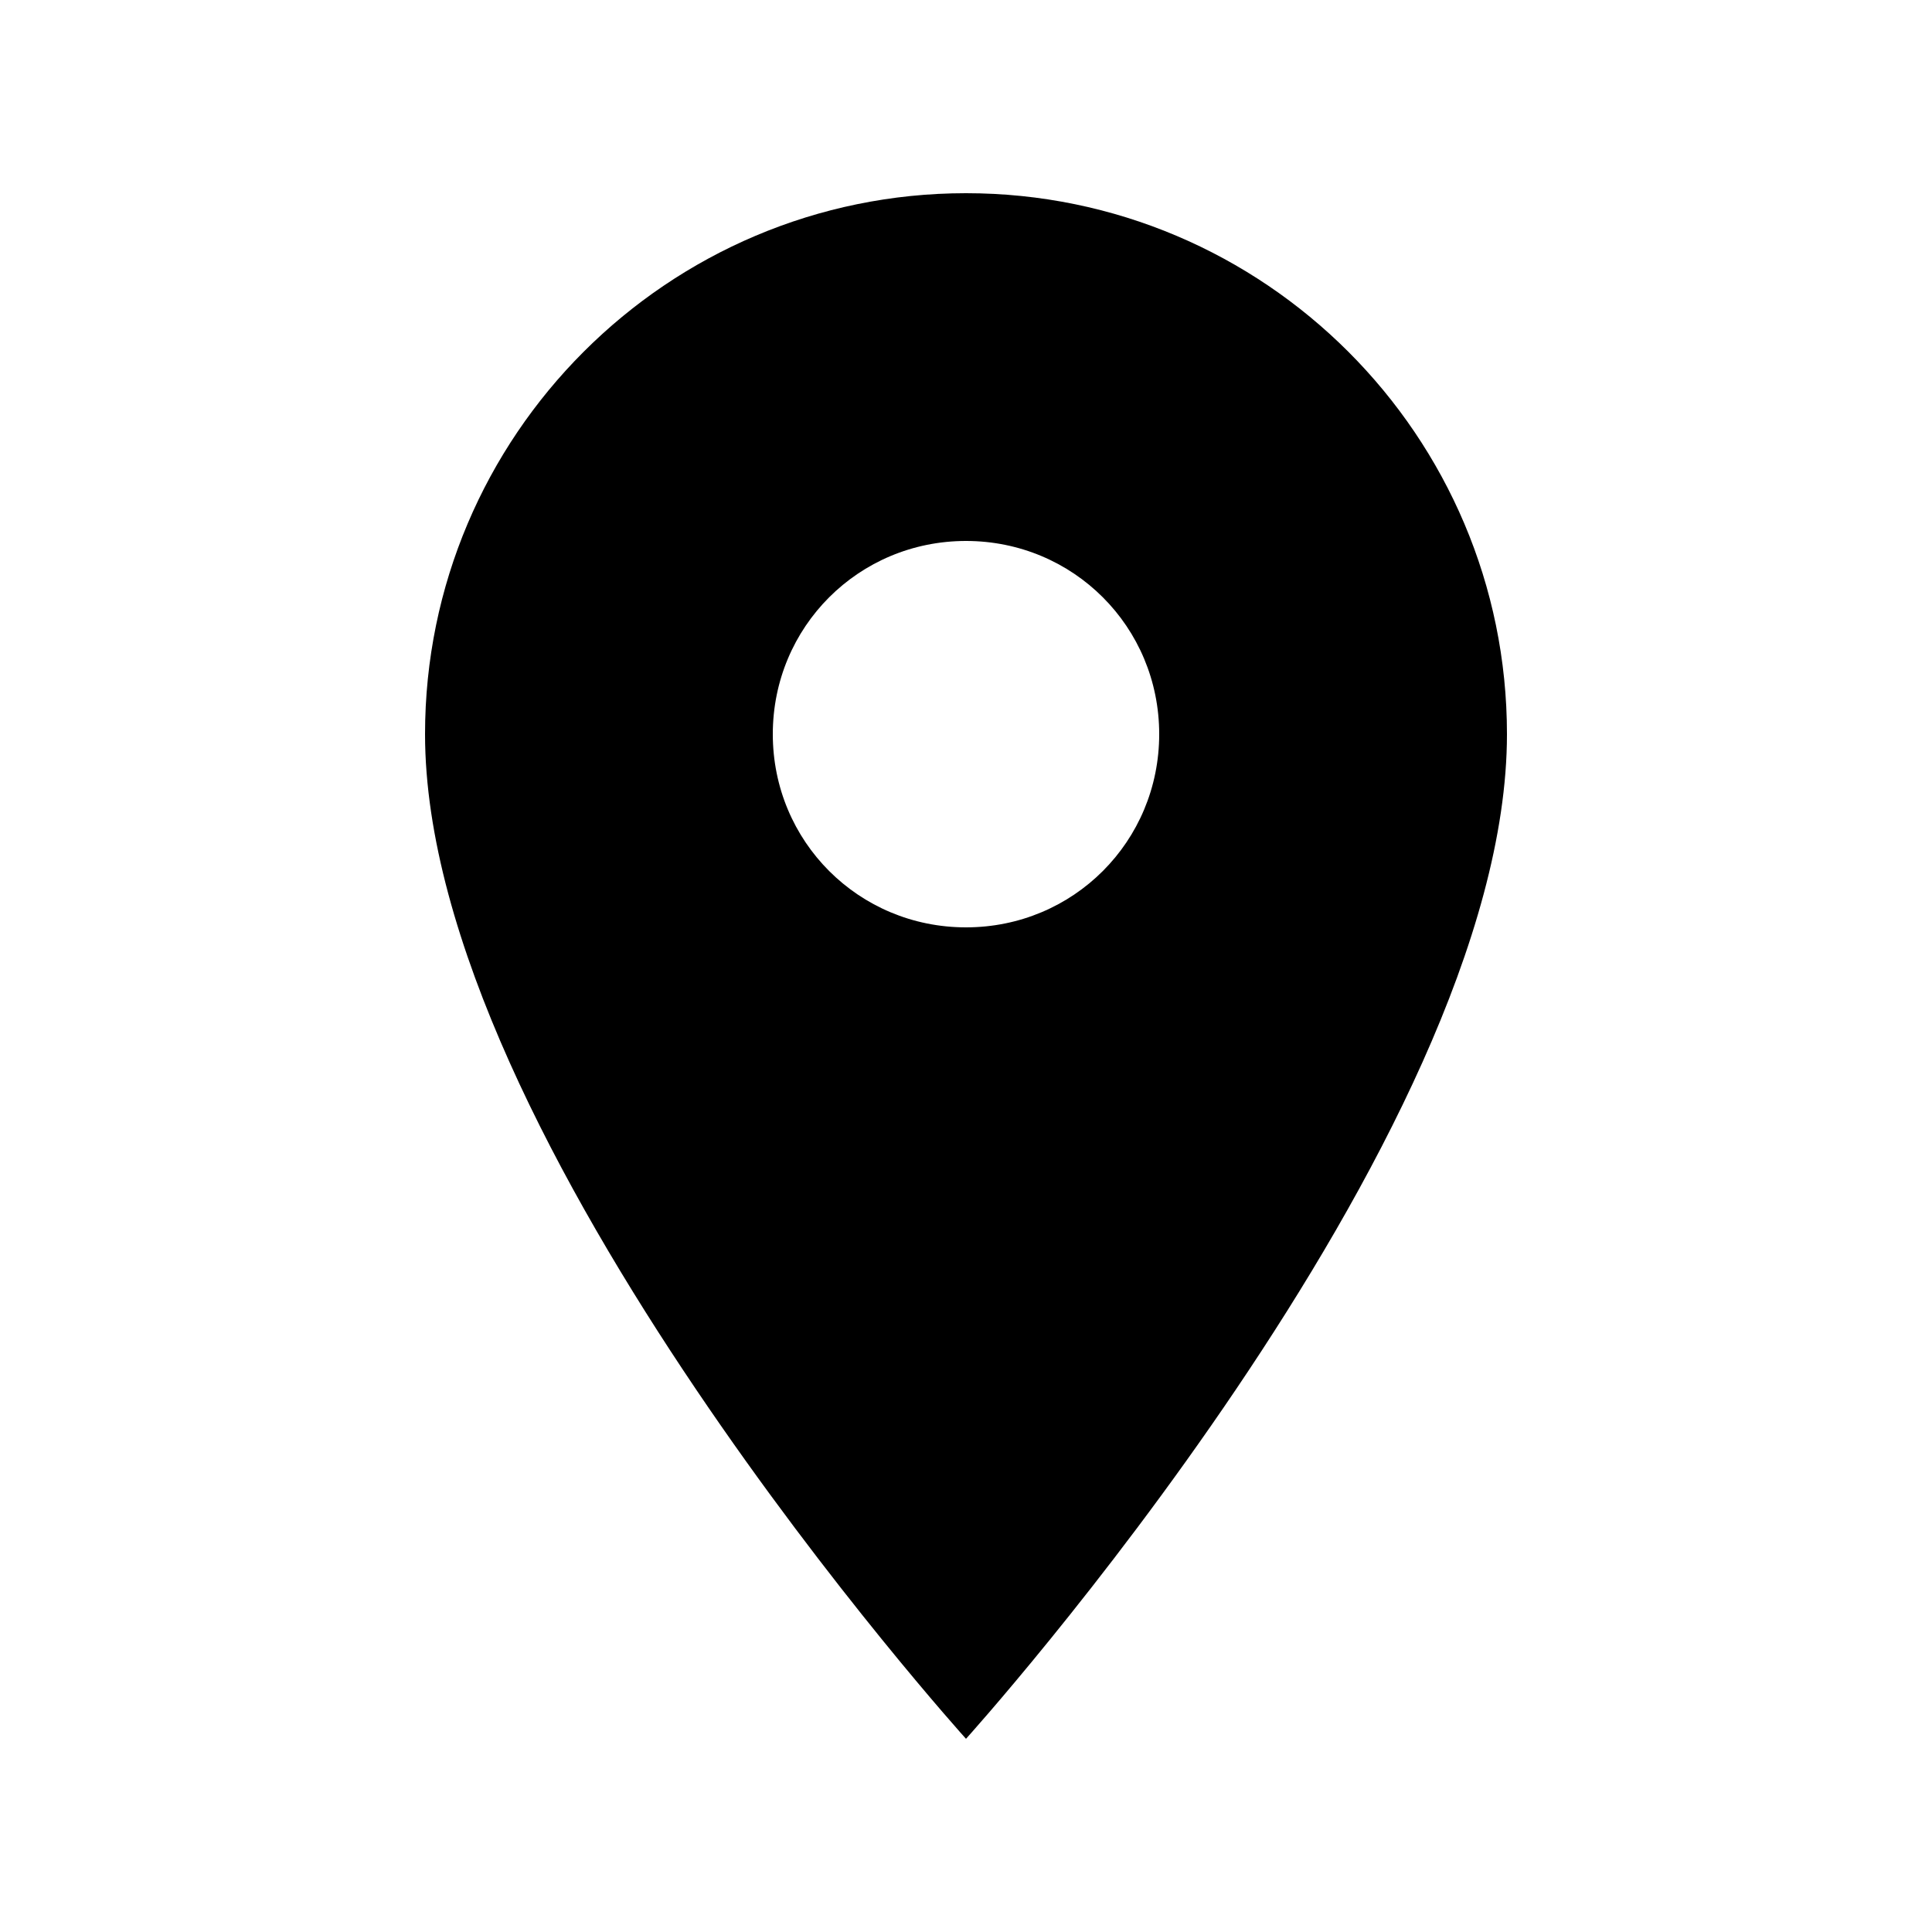 <?xml version="1.0" encoding="utf-8"?>
<!-- Generator: Adobe Illustrator 20.1.0, SVG Export Plug-In . SVG Version: 6.00 Build 0)  -->
<svg version="1.1" id="icons" xmlns="http://www.w3.org/2000/svg" xmlns:xlink="http://www.w3.org/1999/xlink" x="0px" y="0px"
	 viewBox="0 0 90 90" style="enable-background:new 0 0 90 90;" xml:space="preserve">
<path d="M45,9C31.1,9,19.8,20.3,19.8,34.2C19.8,53.1,45,81,45,81s25.2-27.9,25.2-46.8C70.2,20.3,58.9,9,45,9z M45,43.2c-5,0-9-4-9-9
	s4-9,9-9s9,4,9,9S50,43.2,45,43.2z"/>
</svg>
